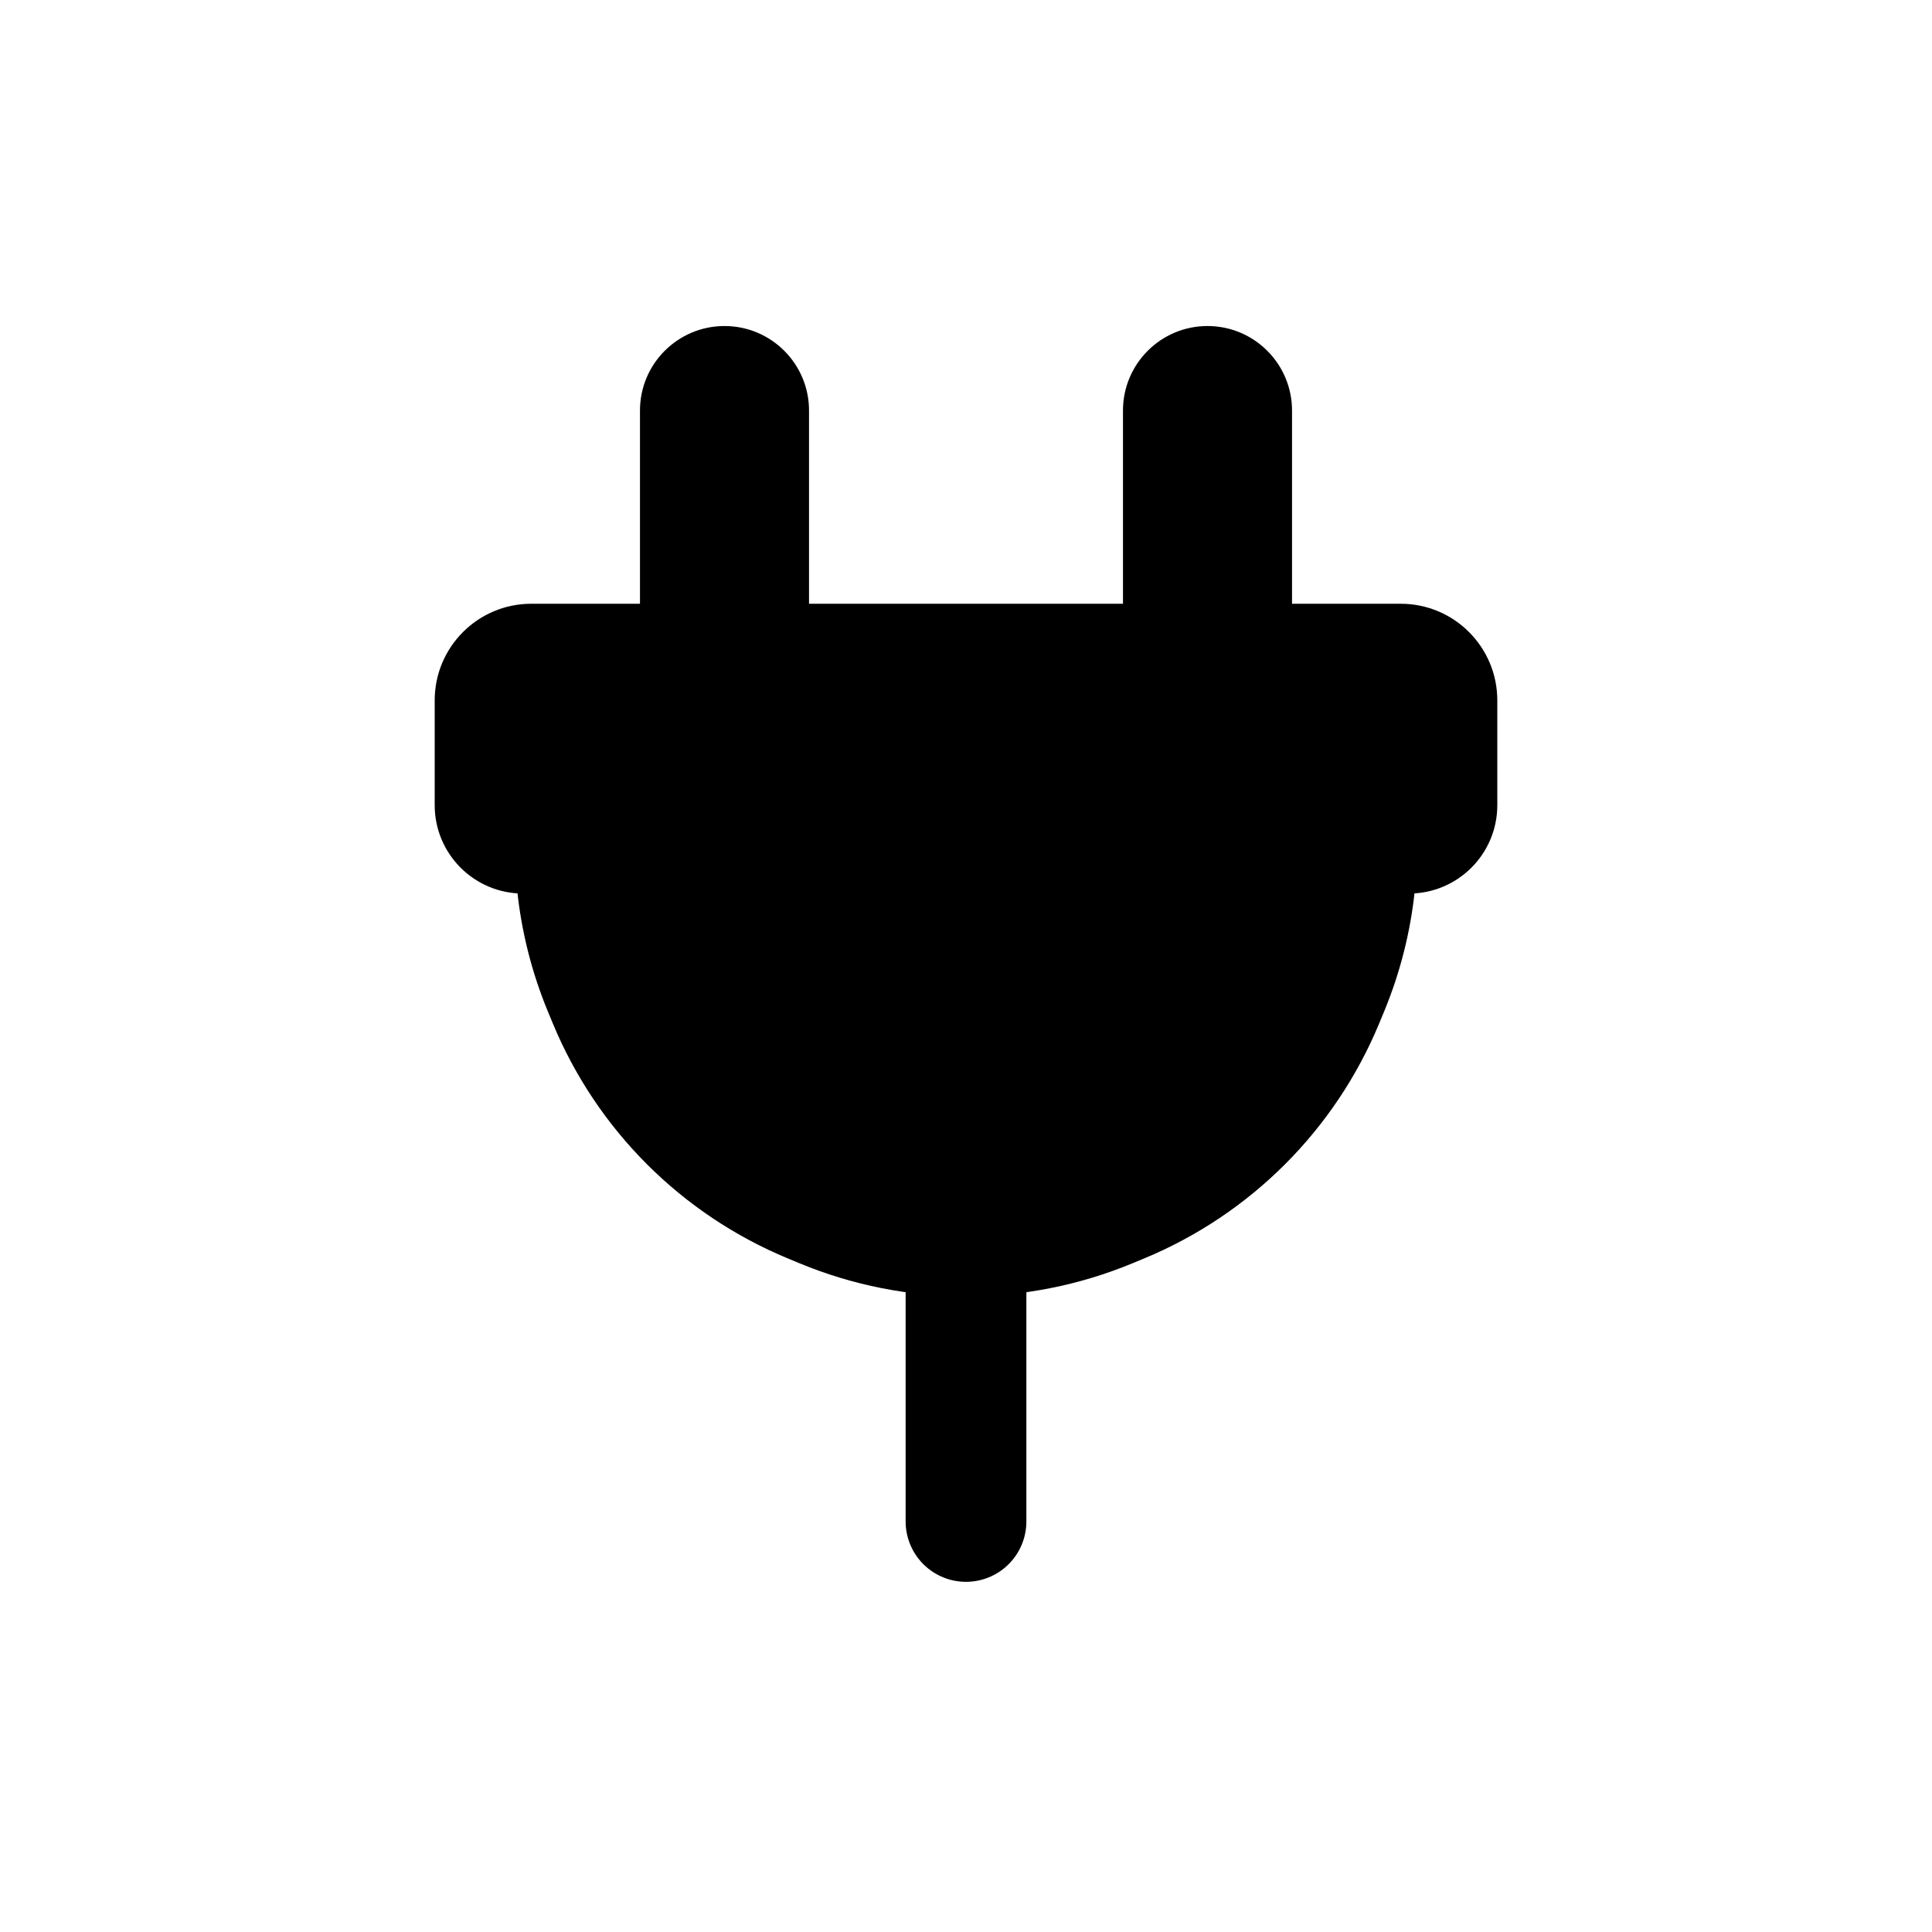 <svg width="80" height="80" viewBox="0 0 80 80" fill="none" xmlns="http://www.w3.org/2000/svg">
  <path fill-rule="evenodd" clip-rule="evenodd" d="M30 14C31.657 14 33 15.343 33 17V25C33 26.105 32.105 27 31 27H29C27.895 27 27 26.105 27 25V17C27 15.343 28.343 14 30 14ZM51 27C52.105 27 53 26.105 53 25V17C53 15.343 51.657 14 50 14C48.343 14 47 15.343 47 17V25C47 26.105 47.895 27 49 27H51Z" fill="currentColor" />
  <path d="M33.5 17C33.5 15.067 31.933 13.5 30 13.5V14.5C31.381 14.5 32.5 15.619 32.5 17H33.5ZM33.5 25V17H32.5V25H33.5ZM31 26.5H29V27.5H31V26.5ZM26.5 17V25H27.5V17H26.5ZM30 13.5C28.067 13.5 26.5 15.067 26.5 17H27.5C27.5 15.619 28.619 14.5 30 14.5V13.5ZM53.5 25V17H52.5V25H53.5ZM53.5 17C53.5 15.067 51.933 13.5 50 13.5V14.5C51.381 14.5 52.5 15.619 52.5 17H53.5ZM50 13.5C48.067 13.5 46.5 15.067 46.5 17H47.5C47.5 15.619 48.619 14.5 50 14.5V13.5ZM46.5 17V25H47.5V17H46.5ZM51 26.5H49V27.5H51V26.5ZM46.5 25C46.5 26.381 47.619 27.5 49 27.5V26.5C48.172 26.5 47.5 25.828 47.5 25H46.5ZM52.5 25C52.5 25.828 51.828 26.5 51 26.5V27.5C52.381 27.5 53.5 26.381 53.5 25H52.5ZM29 26.5C28.172 26.5 27.5 25.828 27.5 25H26.5C26.5 26.381 27.619 27.5 29 27.5V26.5ZM32.5 25C32.5 25.828 31.828 26.5 31 26.5V27.5C32.381 27.5 33.5 26.381 33.5 25H32.5Z" fill="currentColor" />
  <path d="M40 53V63" stroke="currentColor" stroke-width="5" stroke-linecap="round" stroke-linejoin="round" />
  <path fill-rule="evenodd" clip-rule="evenodd" d="M58.341 35C59.257 35 60 34.257 60 33.341V29C60 27.895 59.105 27 58 27H54.606L25.394 27H22C20.895 27 20 27.895 20 29V33.341C20 34.257 20.743 35 21.659 35C22.575 35 23.309 35.745 23.404 36.656C23.563 38.178 23.94 39.683 24.536 41.123L24.736 41.605C26.36 45.525 29.475 48.64 33.395 50.264L33.877 50.464C37.797 52.088 42.203 52.088 46.123 50.464L46.605 50.264C50.525 48.64 53.64 45.525 55.264 41.605L55.464 41.123C56.06 39.683 56.437 38.178 56.596 36.656C56.691 35.745 57.425 35 58.341 35Z" fill="currentColor" />
  <path d="M24.536 41.123L22.688 41.888L22.688 41.888L24.536 41.123ZM24.736 41.605L26.584 40.84L24.736 41.605ZM33.395 50.264L34.16 48.416H34.16L33.395 50.264ZM33.877 50.464L33.112 52.312H33.112L33.877 50.464ZM46.123 50.464L45.358 48.616H45.358L46.123 50.464ZM46.605 50.264L47.37 52.112H47.37L46.605 50.264ZM55.264 41.605L57.112 42.37L57.112 42.37L55.264 41.605ZM55.464 41.123L53.616 40.358L53.616 40.358L55.464 41.123ZM56.596 36.656L54.606 36.449L56.596 36.656ZM23.404 36.656L21.415 36.863L23.404 36.656ZM58 29V33.341H62V29H58ZM54.606 29H58V25H54.606V29ZM25.394 29L54.606 29V25L25.394 25V29ZM22 29H25.394V25H22V29ZM22 33.341V29H18V33.341H22ZM26.384 40.358C25.862 39.098 25.532 37.781 25.393 36.449L21.415 36.863C21.593 38.576 22.018 40.269 22.688 41.888L26.384 40.358ZM26.584 40.84L26.384 40.358L22.688 41.888L22.888 42.37L26.584 40.84ZM34.16 48.416C30.73 46.995 28.005 44.27 26.584 40.84L22.888 42.37C24.715 46.781 28.219 50.285 32.63 52.112L34.16 48.416ZM34.642 48.616L34.16 48.416L32.63 52.112L33.112 52.312L34.642 48.616ZM45.358 48.616C41.927 50.037 38.073 50.037 34.642 48.616L33.112 52.312C37.522 54.138 42.478 54.138 46.888 52.312L45.358 48.616ZM45.84 48.416L45.358 48.616L46.888 52.312L47.37 52.112L45.84 48.416ZM53.416 40.84C51.995 44.27 49.27 46.995 45.84 48.416L47.37 52.112C51.781 50.285 55.285 46.781 57.112 42.37L53.416 40.84ZM53.616 40.358L53.416 40.84L57.112 42.37L57.312 41.888L53.616 40.358ZM54.606 36.449C54.468 37.781 54.138 39.098 53.616 40.358L57.312 41.888C57.982 40.269 58.407 38.576 58.585 36.863L54.606 36.449ZM58.585 36.863C58.584 36.877 58.578 36.898 58.552 36.923C58.537 36.937 58.511 36.957 58.473 36.973C58.432 36.99 58.386 37 58.341 37V33C56.274 33 54.794 34.649 54.606 36.449L58.585 36.863ZM22 25C19.791 25 18 26.791 18 29H22H22V25ZM21.659 37C21.614 37 21.568 36.99 21.527 36.973C21.489 36.957 21.463 36.937 21.448 36.923C21.422 36.898 21.416 36.877 21.415 36.863L25.393 36.449C25.206 34.649 23.726 33 21.659 33V37ZM58 33.341C58 33.153 58.153 33 58.341 33V37C60.362 37 62 35.362 62 33.341H58ZM18 33.341C18 35.362 19.638 37 21.659 37V33C21.847 33 22 33.153 22 33.341H18ZM62 29C62 26.791 60.209 25 58 25V29H58H62Z" fill="currentColor" />
</svg>